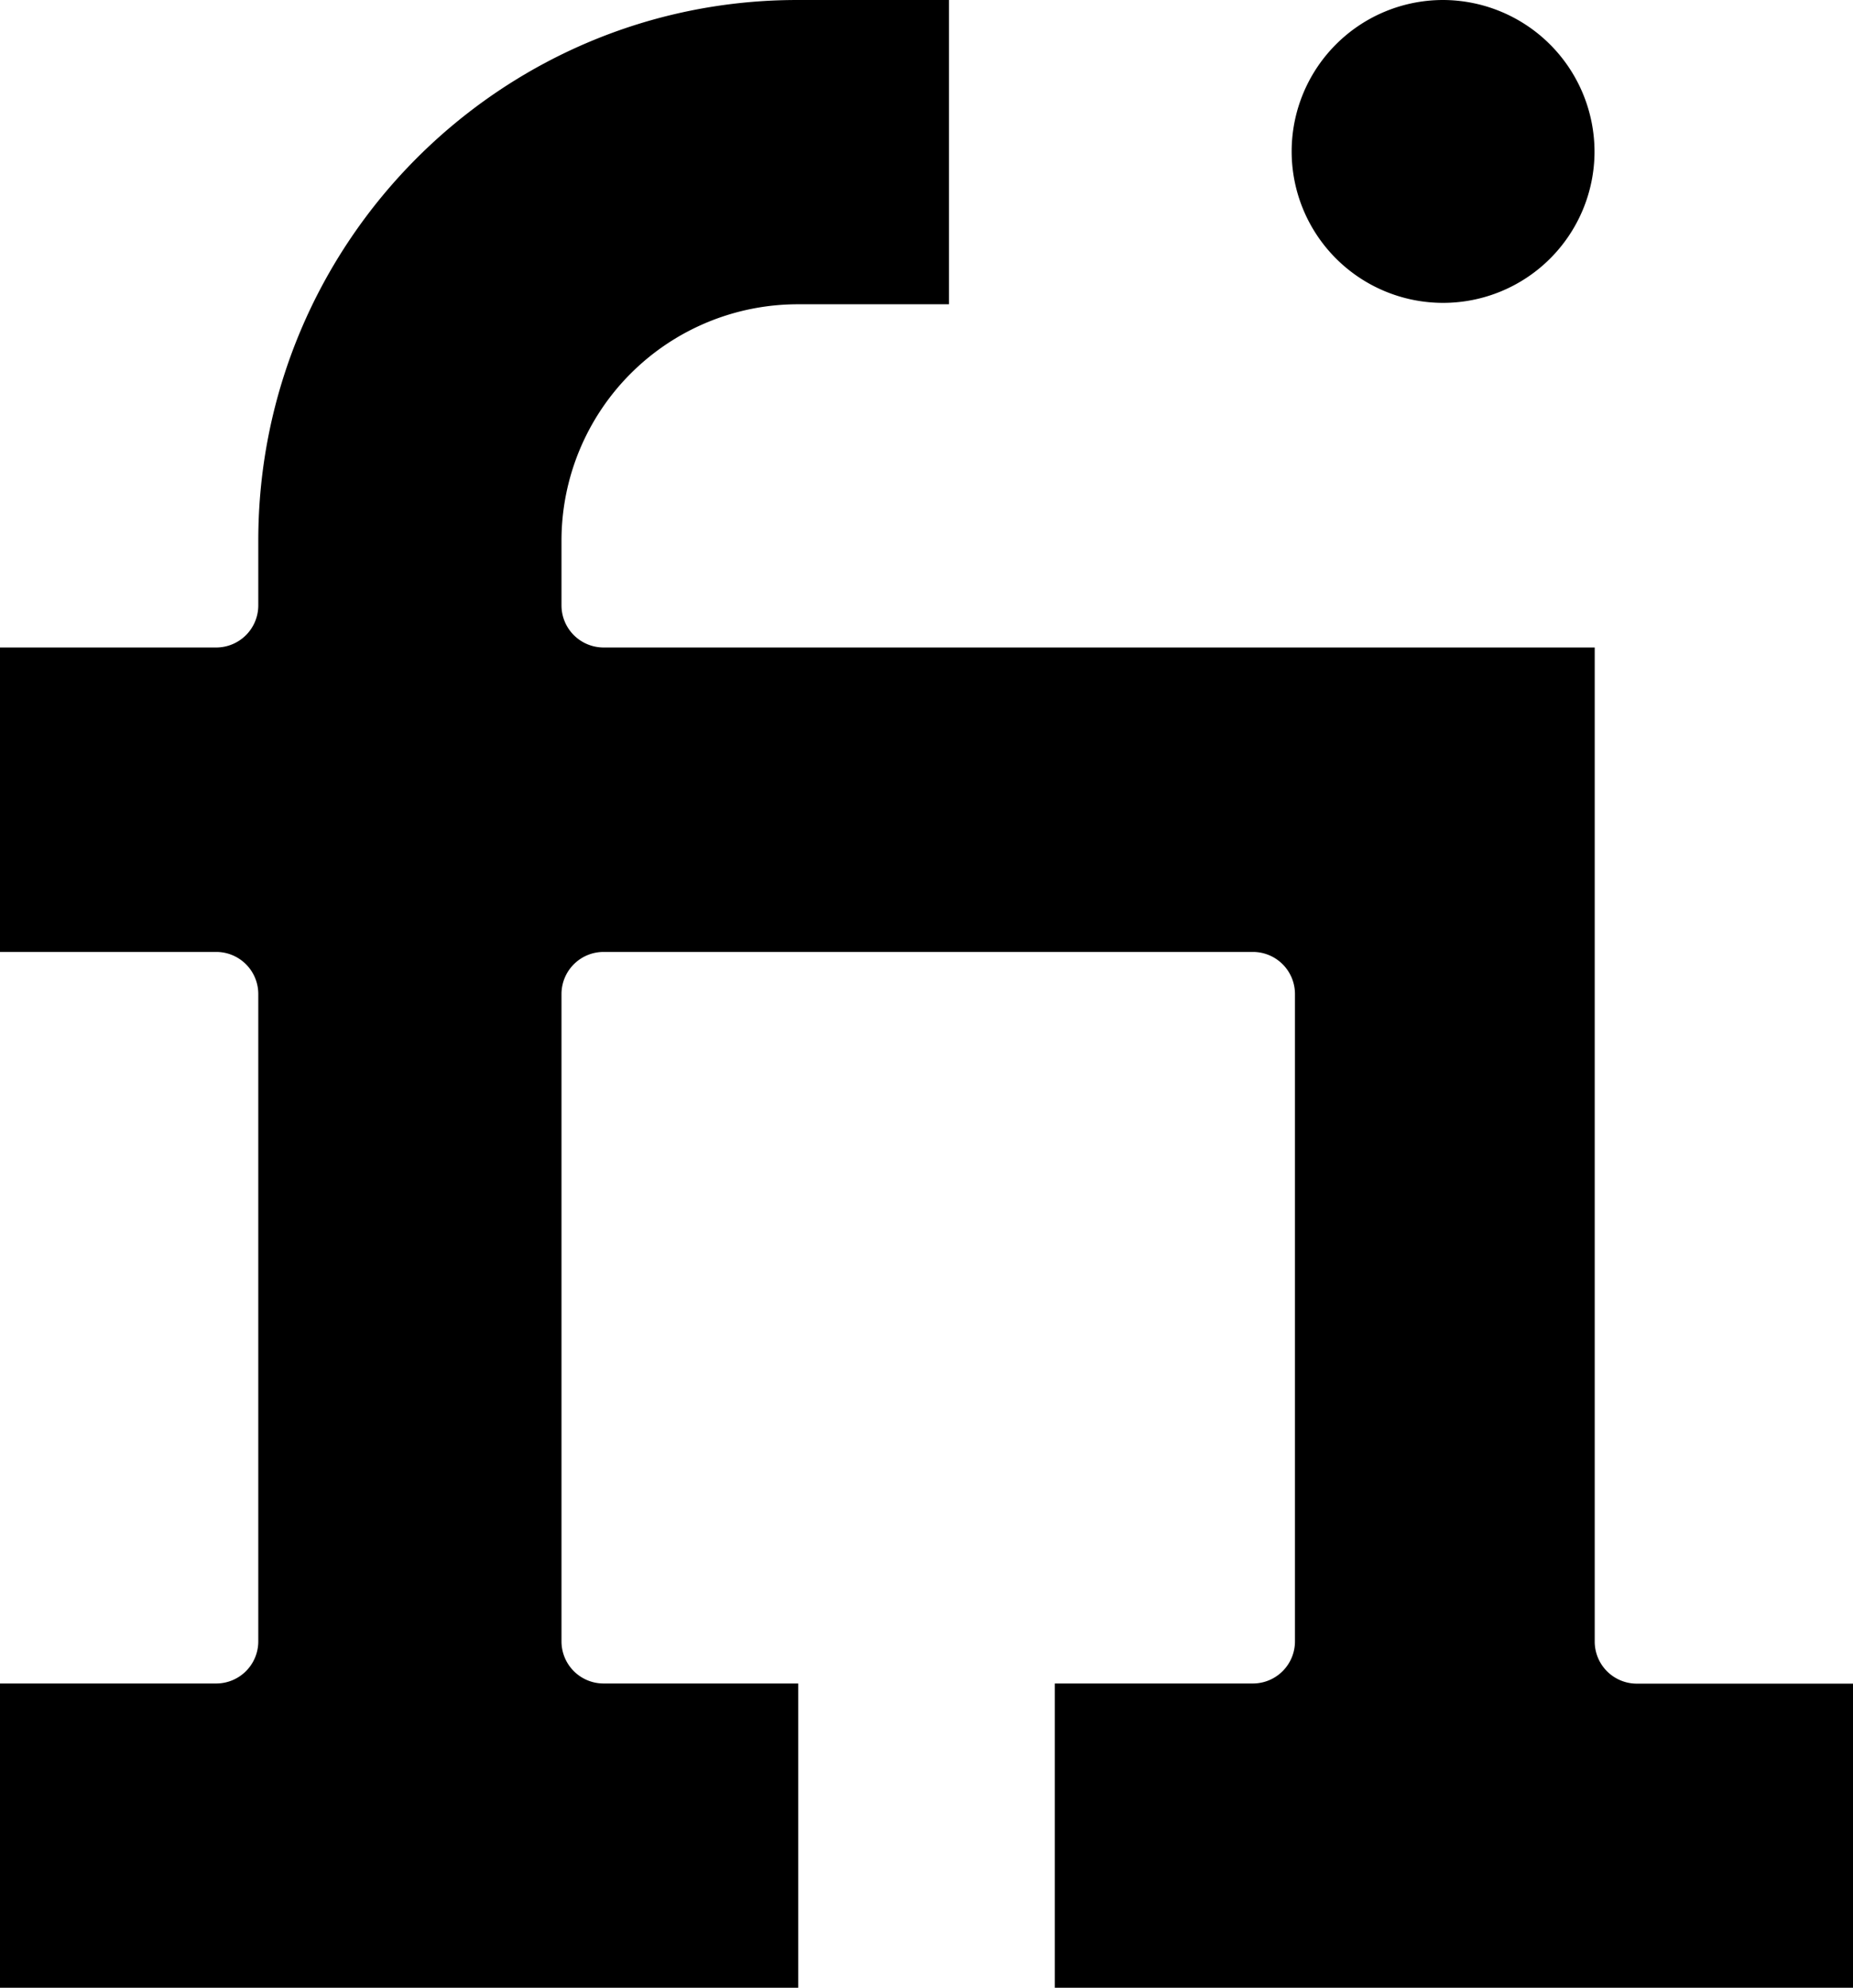 <?xml version="1.0" encoding="UTF-8" standalone="no"?> <svg xmlns="http://www.w3.org/2000/svg" viewBox="0 0 477.23 511.91"><g id="Layer_2" data-name="Layer 2"><g id="fiverr"><path d="M477.23,511.91H271.67V433.55h51a10.84,10.84,0,0,0,10.84-10.84V256a10.84,10.84,0,0,0-10.84-10.85H155.46A10.85,10.85,0,0,0,144.61,256V422.71a10.84,10.84,0,0,0,10.85,10.84h50.11v78.36H0V433.55H55.68a10.84,10.84,0,0,0,10.84-10.84V256a10.84,10.84,0,0,0-10.84-10.85H0V166.75H55.68A10.84,10.84,0,0,0,66.52,155.9V139.23C66.52,62.46,128.8,0,205.35,0H244.4V78.36H205.35a60.88,60.88,0,0,0-60.74,60.87V155.9a10.85,10.85,0,0,0,10.85,10.85H410.71v256a10.84,10.84,0,0,0,10.85,10.84h55.67Z"/><path d="M371.66,0a39.11,39.11,0,0,1,39,39.18A39,39,0,1,1,371.66,0Z"/></g></g></svg>
